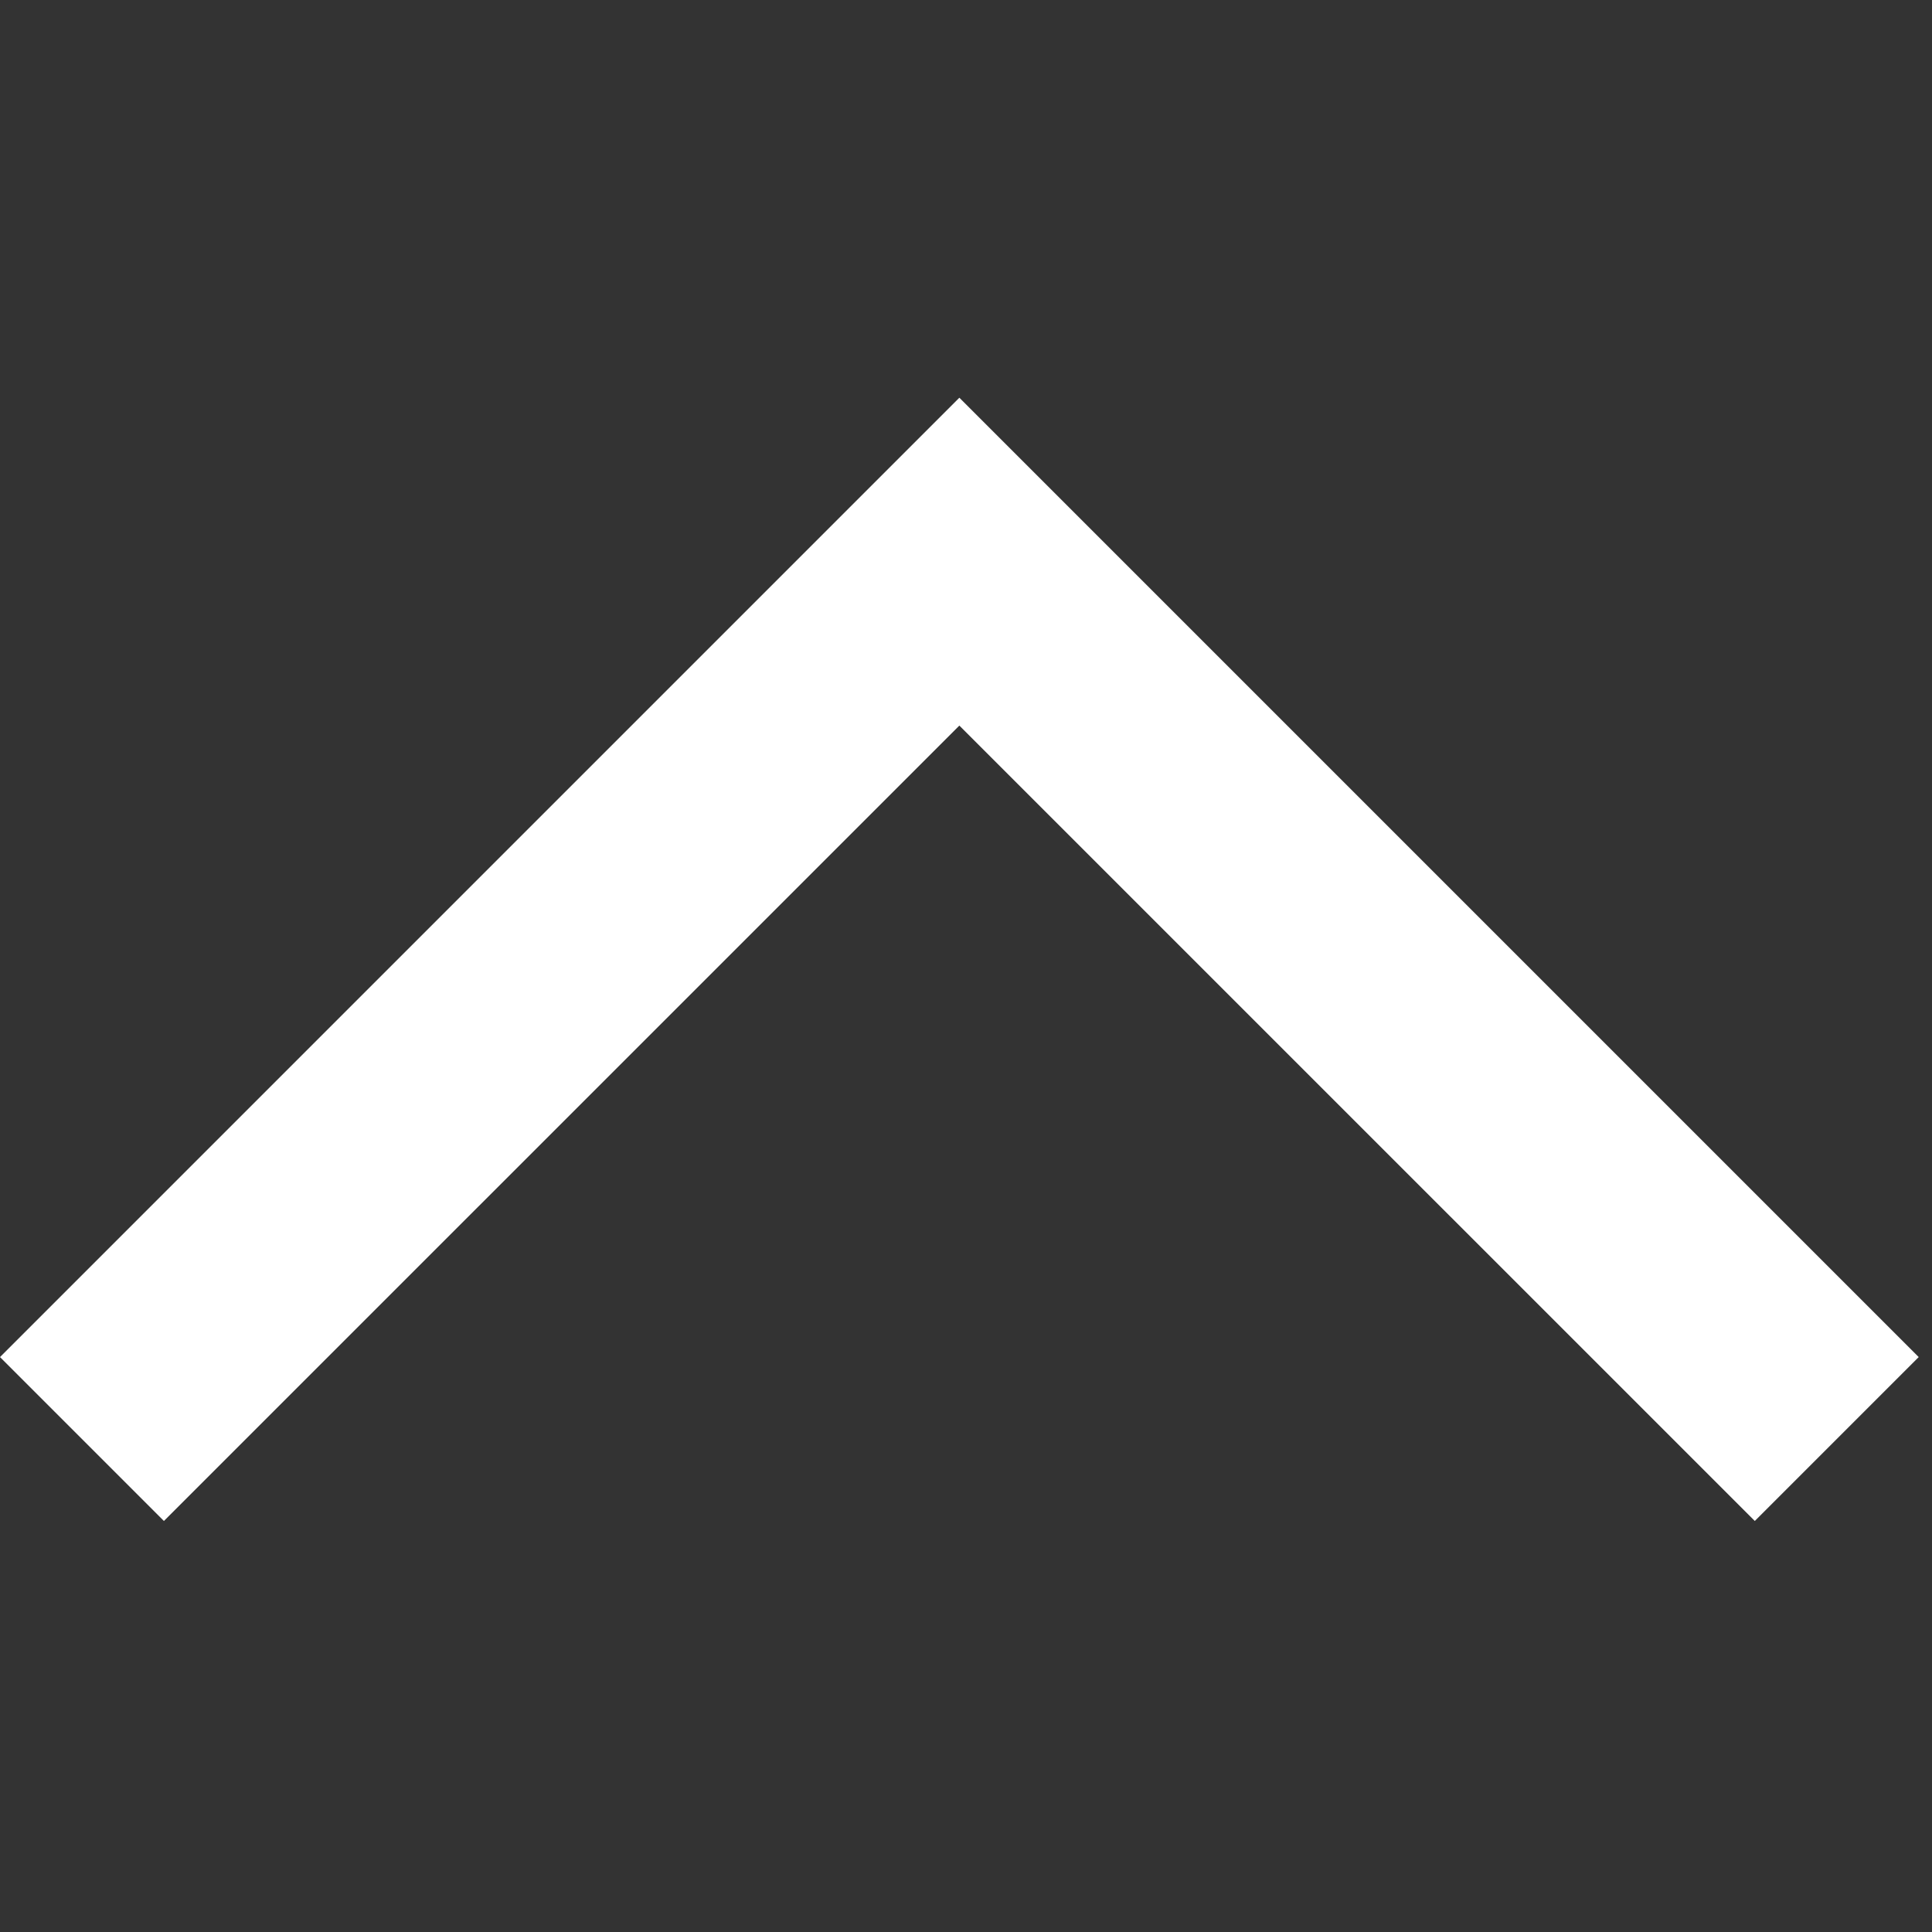 <?xml version="1.0" encoding="iso-8859-1"?>
<svg version="1.1" id="Capa_1" xmlns="http://www.w3.org/2000/svg" xmlns:xlink="http://www.w3.org/1999/xlink" x="0px" y="0px"
	 viewBox="0 0 50 50" style="enable-background:new 0 0 50 50;" xml:space="preserve">
<rect x="0" y="0" width="50" height="50" fill="#333333" stroke="none"/>
<g>
	<polygon style="fill:#fff;" points="48.242,35.122 45.414,37.95 24.828,17.364 4.242,37.95 1.414,35.122 24.828,11.707 	"/>
	<path style="fill:#fff;" d="M45.414,39.363L24.828,18.778L4.242,39.363L0,35.121l24.828-24.828l24.828,24.828L45.414,39.363z
		 M24.828,15.95l20.586,20.585l1.414-1.414l-22-22l-22,22l1.414,1.414L24.828,15.95z"/>
</g>
</svg>
